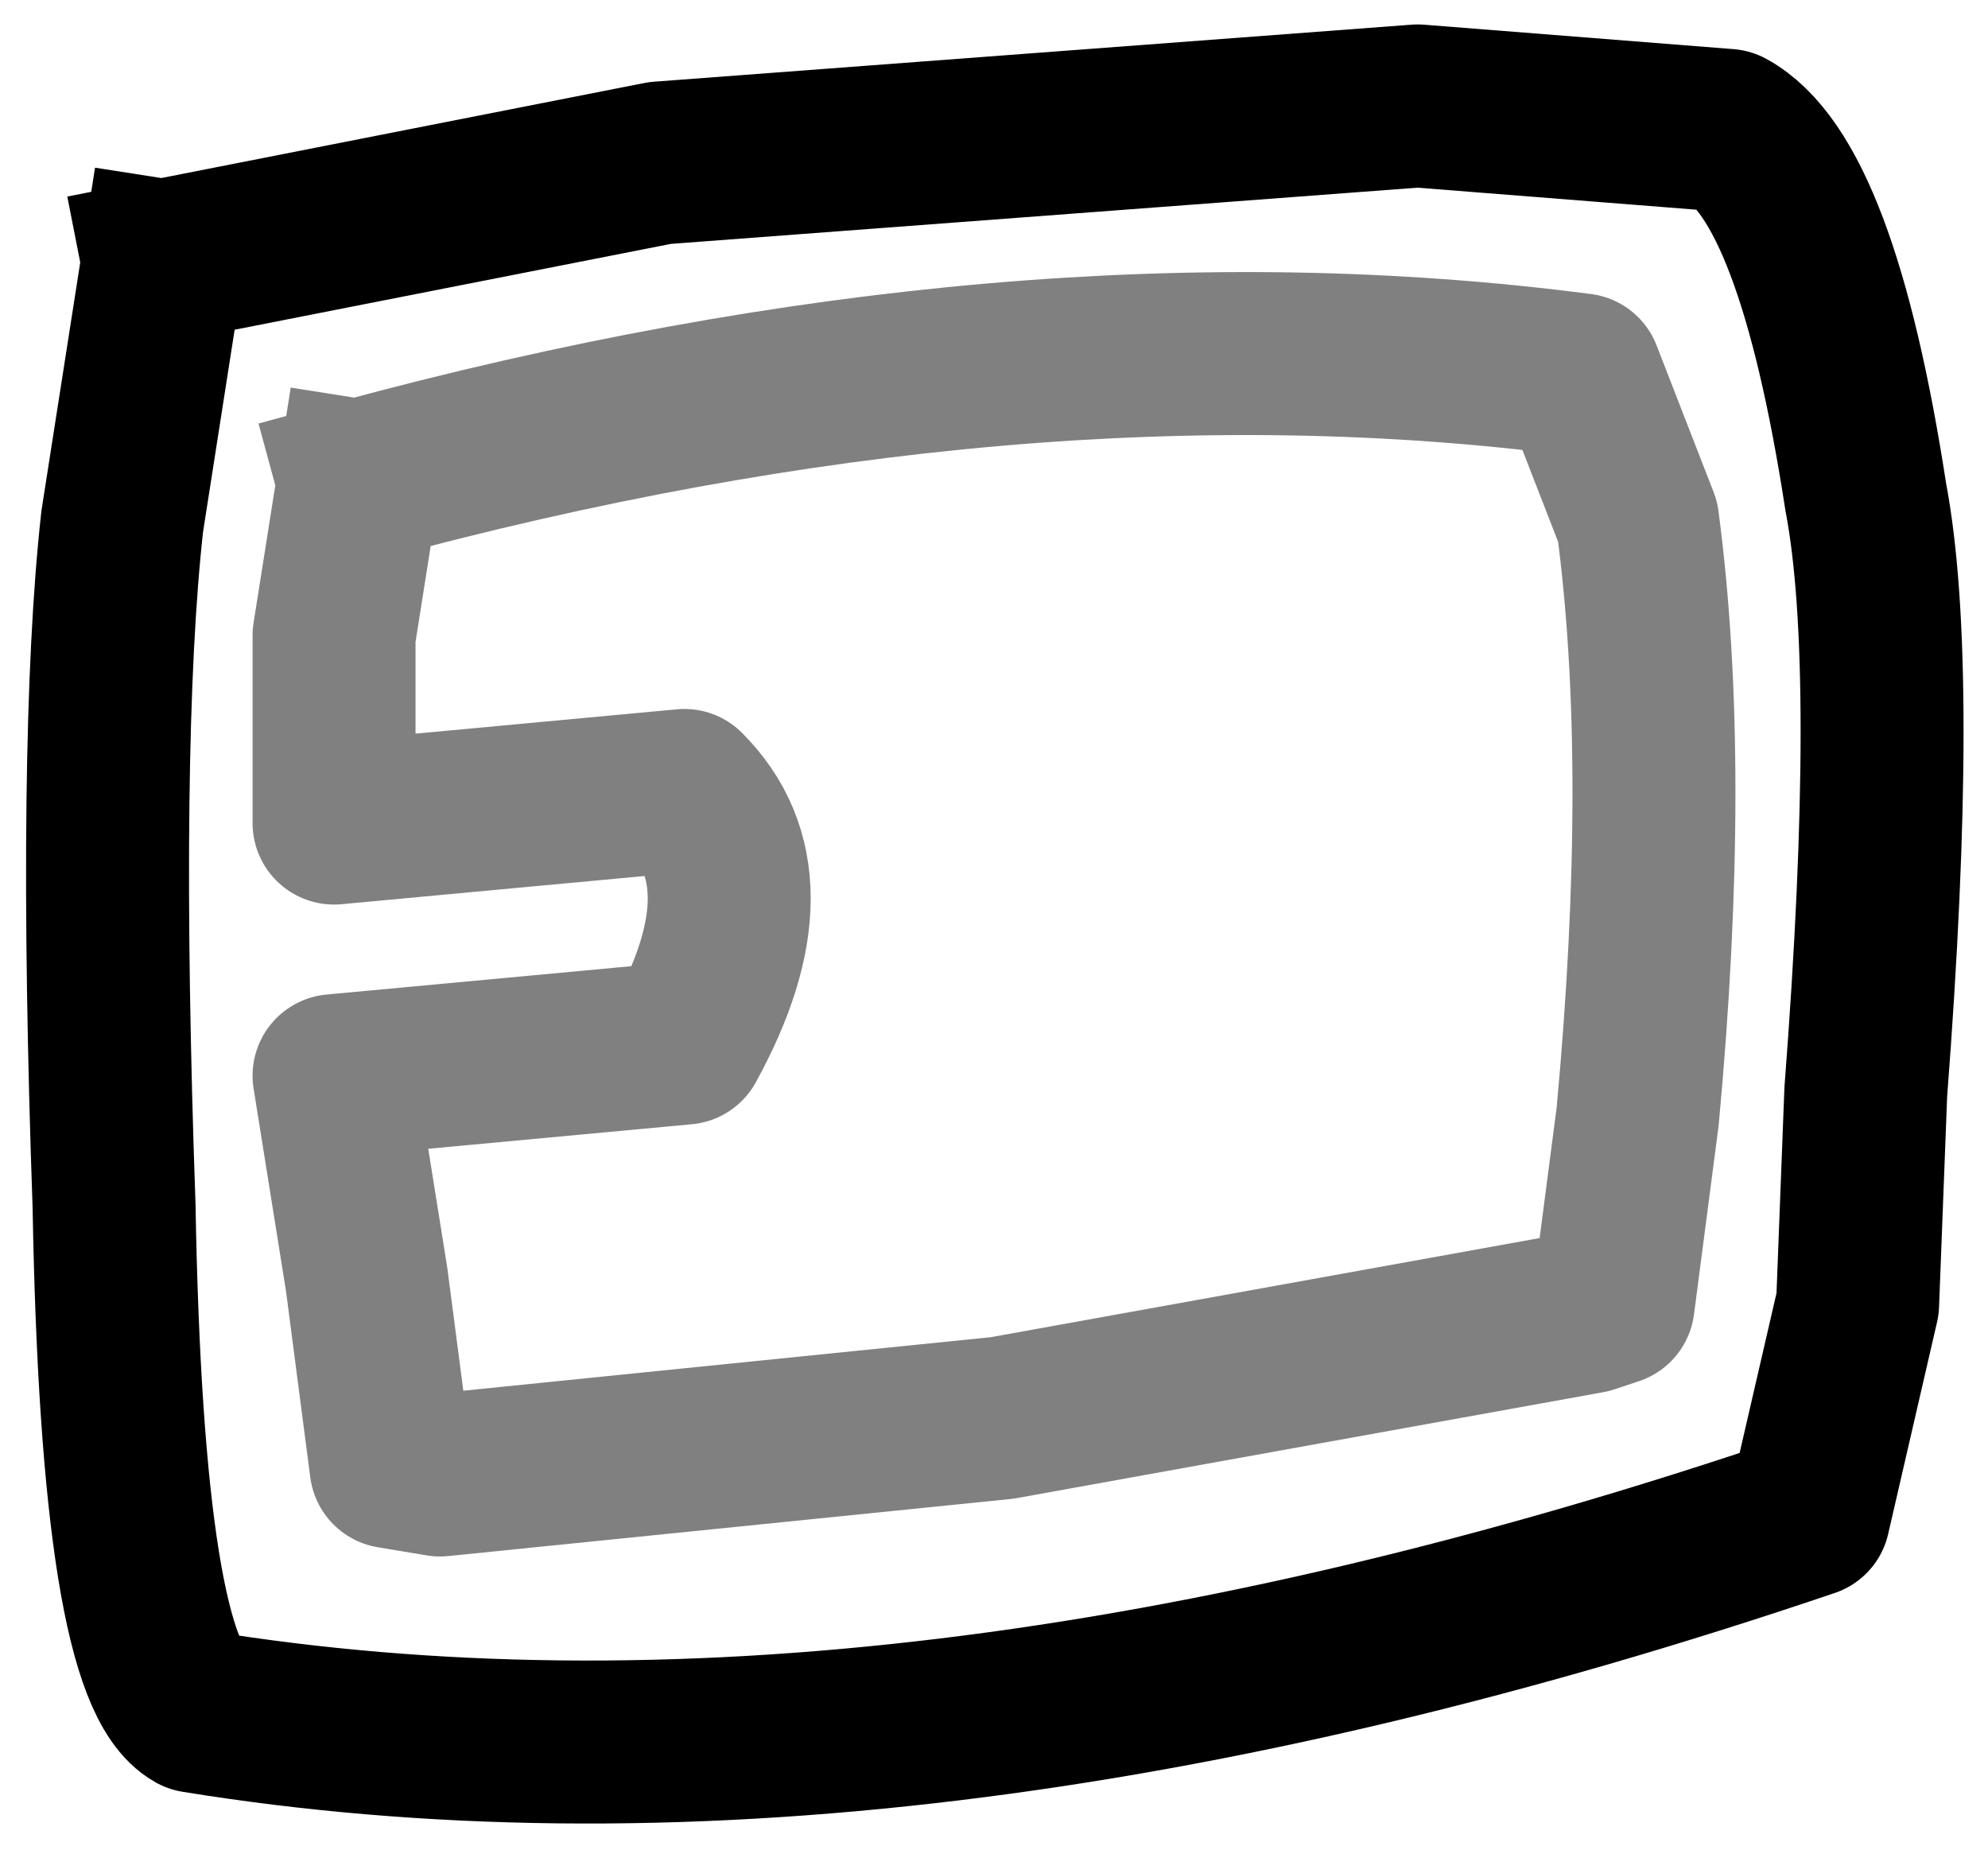 <?xml version="1.0" encoding="UTF-8" standalone="no"?>
<svg xmlns:xlink="http://www.w3.org/1999/xlink" height="11.35px" width="12.2px" xmlns="http://www.w3.org/2000/svg">
  <g transform="matrix(1.0, 0.0, 0.0, 1.0, -7.4, 5.5)">
    <path d="M8.4 -3.9 L11.45 -4.5 16.1 -4.85 18.0 -4.7 Q18.55 -4.4 18.85 -2.45 19.05 -1.4 18.85 1.2 L18.8 2.5 18.5 3.8 Q12.9 5.7 8.6 5.0 8.15 4.75 8.1 1.9 8.0 -0.95 8.15 -2.3 L8.4 -3.9 M9.6 -2.55 L9.45 -1.6 9.45 -0.45 11.6 -0.65 Q12.15 -0.1 11.6 0.9 L9.45 1.1 9.65 2.35 9.8 3.5 10.1 3.55 13.55 3.2 17.15 2.55 17.3 2.5 17.45 1.35 Q17.65 -0.8 17.45 -2.3 L17.1 -3.2 Q13.65 -3.65 9.6 -2.55" fill="#ffffff" fill-opacity="0.0" fill-rule="evenodd" stroke="none"/>
    <path d="M9.6 -2.55 Q13.65 -3.65 17.1 -3.2 L17.45 -2.3 Q17.65 -0.8 17.45 1.35 L17.3 2.5 17.15 2.55 13.55 3.2 10.1 3.55 9.8 3.5 9.65 2.35 9.45 1.1 11.6 0.9 Q12.15 -0.1 11.6 -0.65 L9.45 -0.45 9.45 -1.6 9.6 -2.55" fill="none" stroke="#000000" stroke-linecap="square" stroke-linejoin="round" stroke-opacity="0.498" stroke-width="1.0"/>
    <path d="M8.4 -3.9 L11.45 -4.5 16.1 -4.85 18.0 -4.7 Q18.55 -4.4 18.85 -2.45 19.05 -1.4 18.85 1.2 L18.8 2.5 18.5 3.8 Q12.9 5.7 8.6 5.0 8.15 4.75 8.1 1.9 8.0 -0.95 8.15 -2.3 L8.4 -3.9" fill="none" stroke="#000000" stroke-linecap="square" stroke-linejoin="round" stroke-width="1.0"/>
  </g>
</svg>
